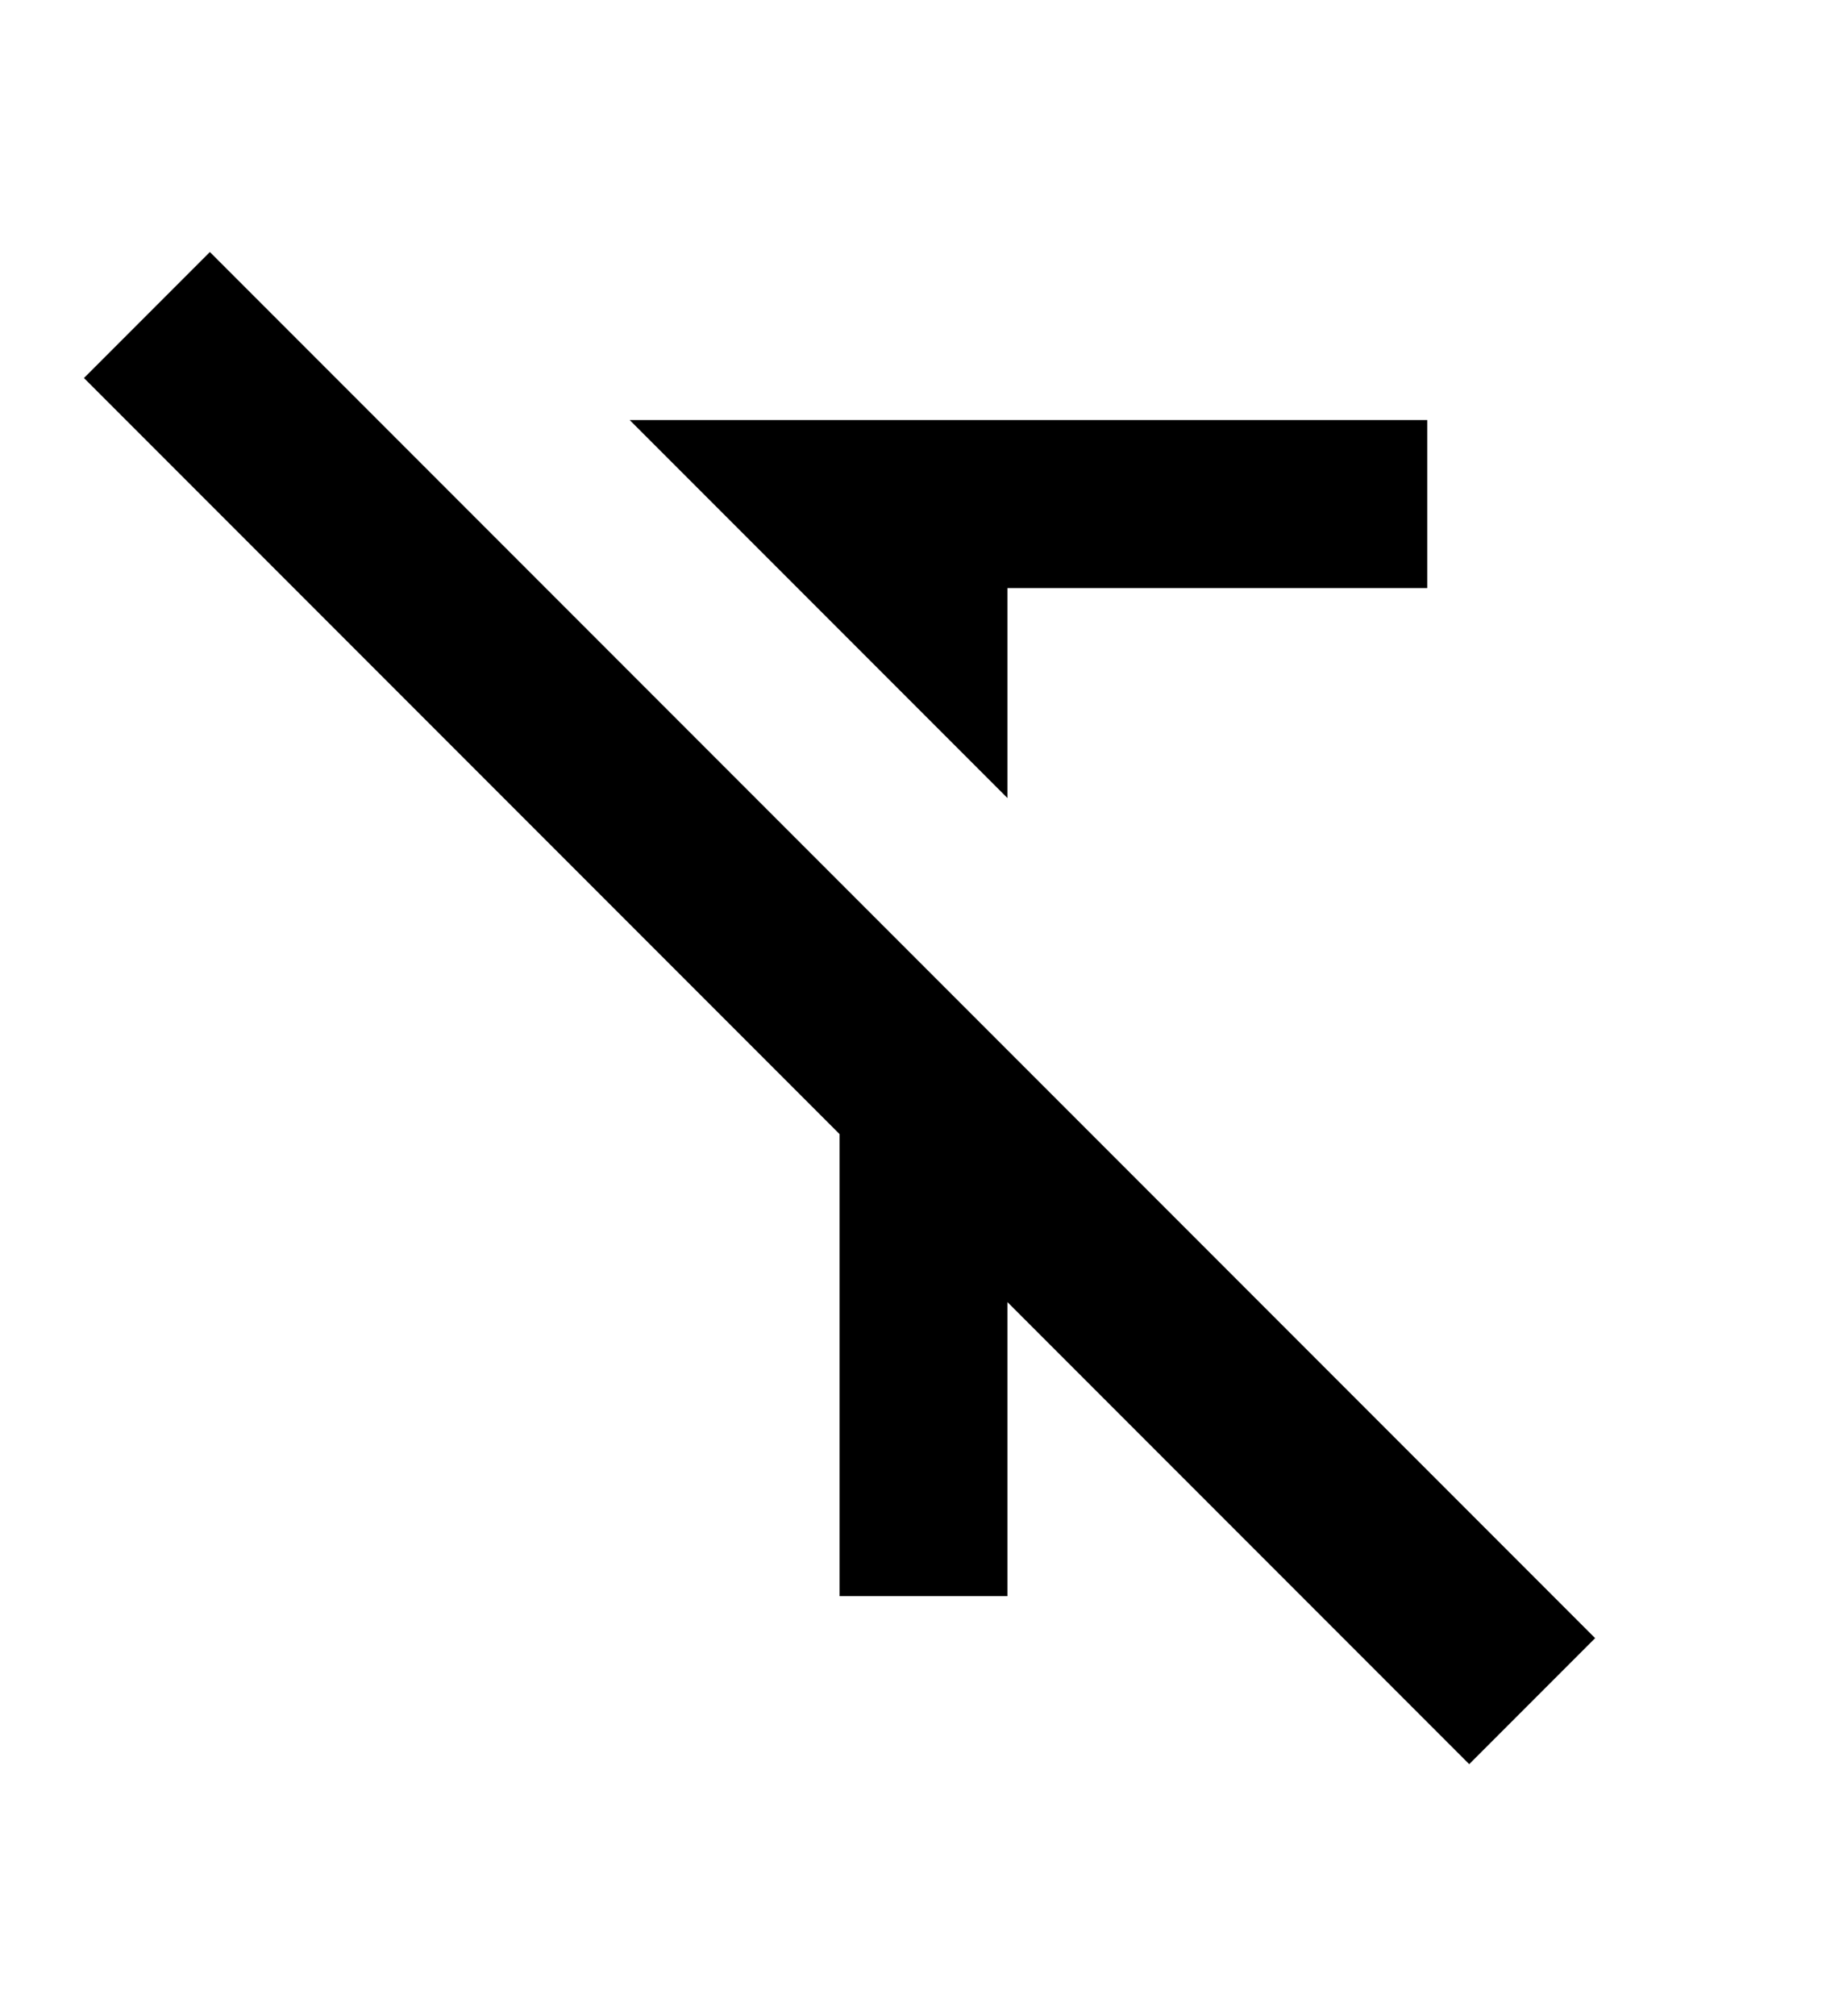 <svg width="440" height="480" viewBox="0 0 440 480" xmlns="http://www.w3.org/2000/svg" ><title>text-unstyle</title><path d="M200 380l40 0 0-70 110 110 30-30-330-330-30 30 180 180 0 110z m-50-280l90 90 0-50 100 0 0-40-190 0z" /></svg>

